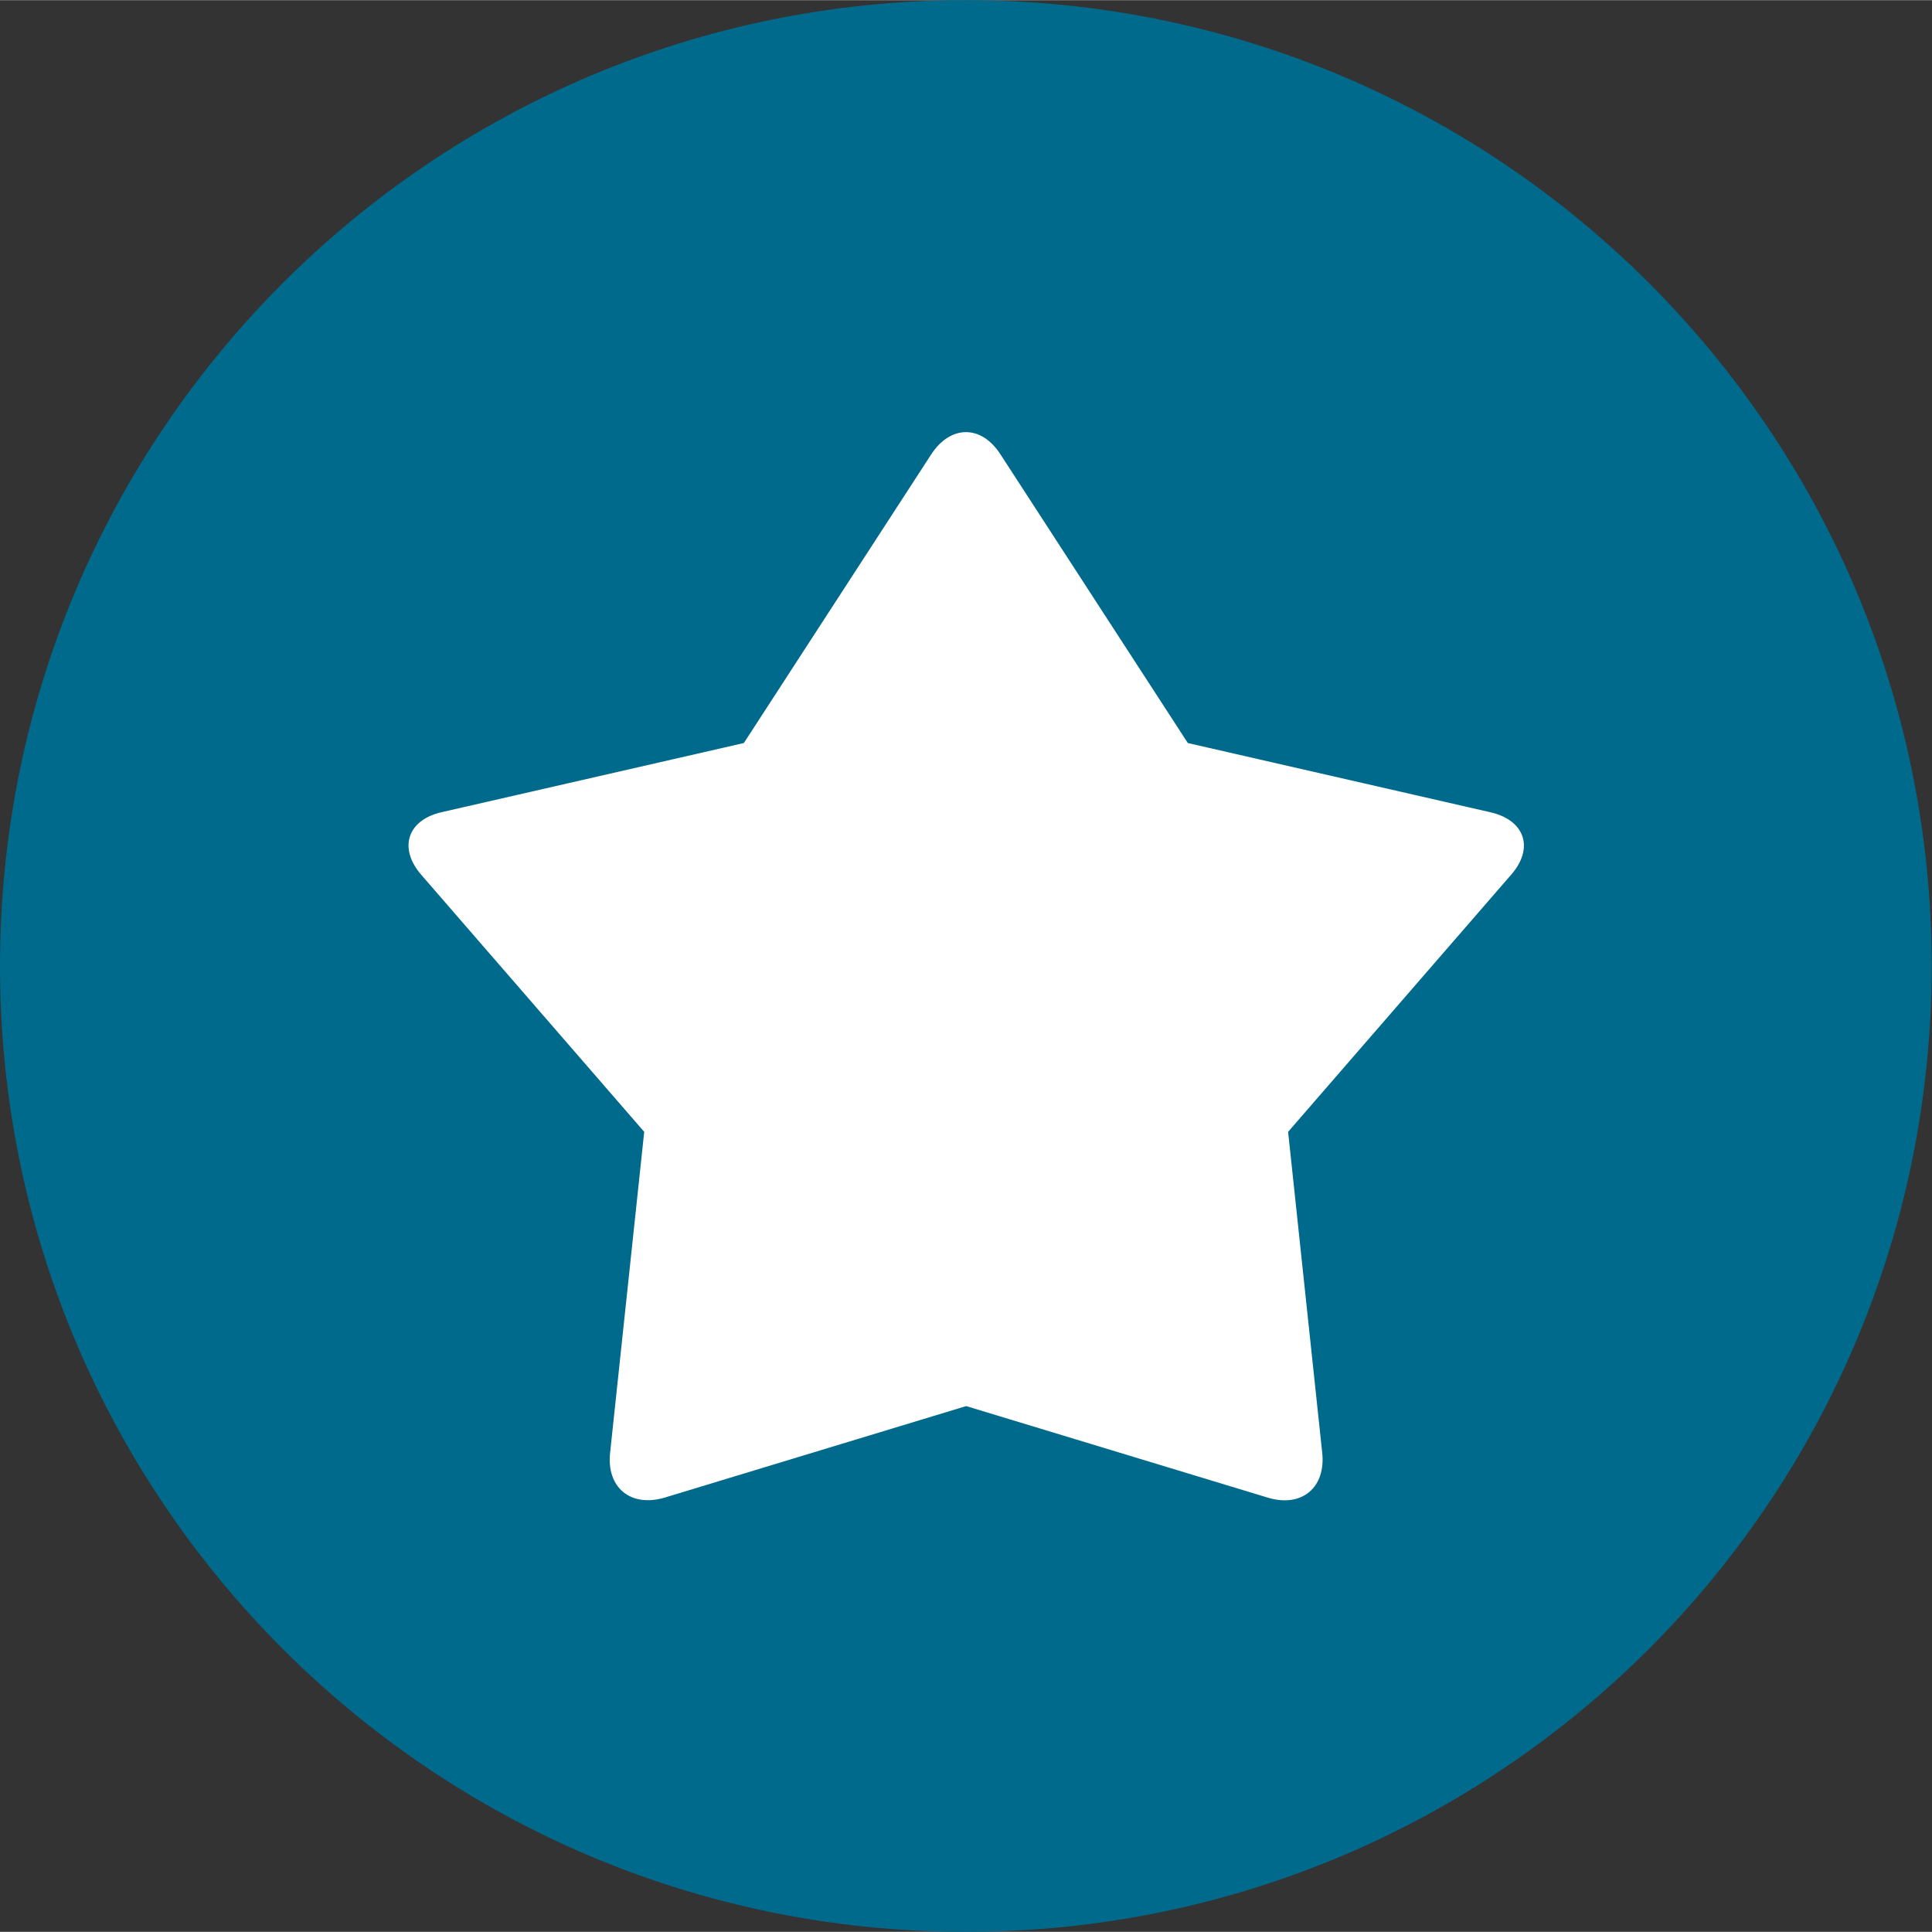 <svg xmlns="http://www.w3.org/2000/svg" viewBox="0 123.3 595.3 595.2" enable-background="new 0 123.3 595.3 595.2" width="32" height="32"><rect x="0" y="123.3" width="595.3" height="595.2" fill="#333333" stroke="none"/><g><path fill="#fff" d="M95 220.9h400v393H95z"/><path fill="#006A8D" d="M297.6 123.3C133.2 123.3 0 256.5 0 420.9s133.2 297.6 297.6 297.6 297.6-133.2 297.6-297.6-133.1-297.6-297.6-297.6zm168 269.5L396.9 472l10.5 98.8c1.2 10.8-6.3 17.1-16.8 13.9l-92.9-28.2-92.9 28.2c-10.5 3.1-18-3.1-16.8-13.9l10.5-98.8-68.7-79.2c-7.1-8.2-4.3-16.9 6.3-19.3l93.1-21.3 57.7-88.9c6-9.2 15.5-9.2 21.4 0l57.7 88.9 93.1 21.3c10.8 2.4 13.7 11.1 6.5 19.3z"/></g></svg>